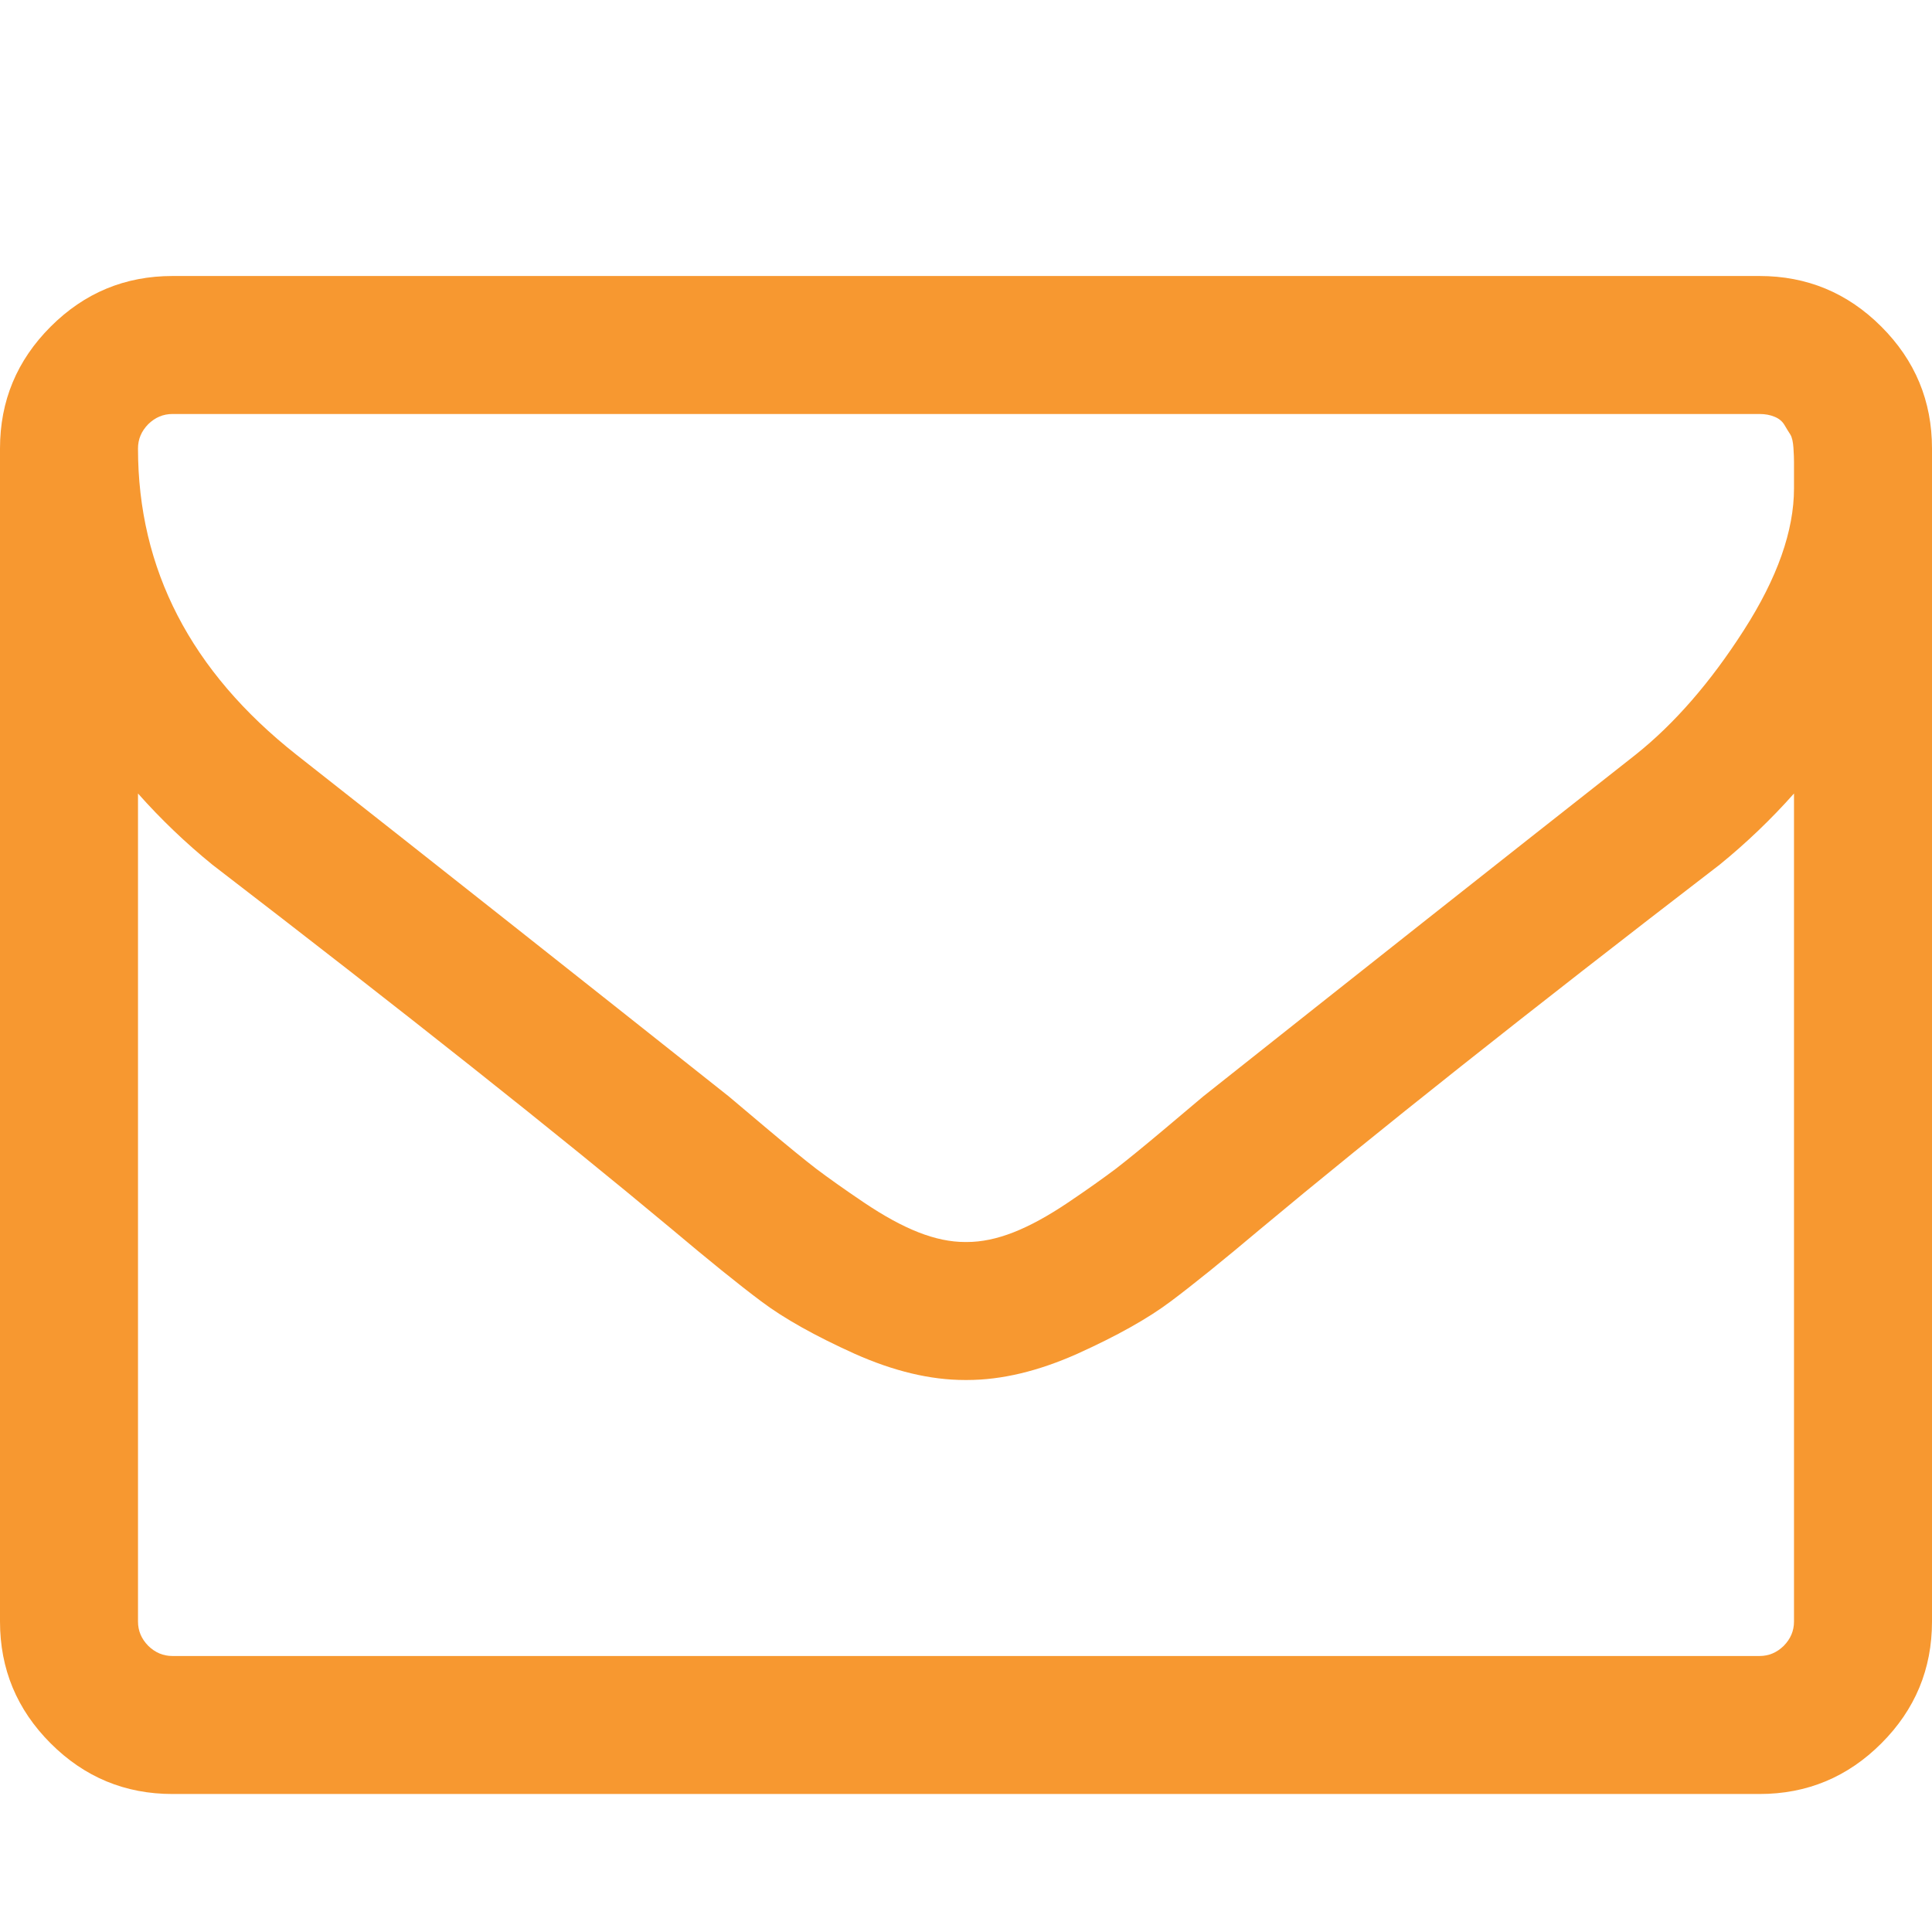 <svg width="14" height="14" viewBox="0 0 14 14" fill="none" xmlns="http://www.w3.org/2000/svg">
<path d="M13 11.75V5.75C12.833 5.938 12.654 6.109 12.461 6.266C11.065 7.339 9.956 8.219 9.133 8.906C8.867 9.13 8.651 9.305 8.484 9.43C8.318 9.555 8.092 9.681 7.809 9.809C7.525 9.936 7.258 10 7.008 10H7H6.992C6.742 10 6.475 9.936 6.191 9.809C5.908 9.681 5.682 9.555 5.516 9.43C5.349 9.305 5.133 9.13 4.867 8.906C4.044 8.219 2.935 7.339 1.539 6.266C1.346 6.109 1.167 5.938 1 5.75V11.75C1 11.818 1.025 11.876 1.074 11.926C1.124 11.975 1.182 12 1.25 12H12.75C12.818 12 12.876 11.975 12.926 11.926C12.975 11.876 13 11.818 13 11.75ZM13 3.539C13 3.529 13 3.5 13 3.453C13 3.406 13 3.371 13 3.348C13 3.324 12.999 3.29 12.996 3.246C12.993 3.202 12.986 3.169 12.973 3.148C12.96 3.128 12.945 3.104 12.93 3.078C12.914 3.052 12.891 3.033 12.859 3.02C12.828 3.007 12.792 3 12.75 3H1.25C1.182 3 1.124 3.025 1.074 3.074C1.025 3.124 1 3.182 1 3.25C1 4.125 1.383 4.865 2.148 5.469C3.154 6.26 4.198 7.086 5.281 7.945C5.312 7.971 5.404 8.048 5.555 8.176C5.706 8.303 5.826 8.401 5.914 8.469C6.003 8.536 6.118 8.618 6.262 8.715C6.405 8.811 6.536 8.883 6.656 8.93C6.776 8.977 6.888 9 6.992 9H7H7.008C7.112 9 7.224 8.977 7.344 8.93C7.464 8.883 7.595 8.811 7.738 8.715C7.882 8.618 7.997 8.536 8.086 8.469C8.174 8.401 8.294 8.303 8.445 8.176C8.596 8.048 8.688 7.971 8.719 7.945C9.802 7.086 10.846 6.26 11.852 5.469C12.133 5.245 12.395 4.944 12.637 4.566C12.879 4.189 13 3.846 13 3.539ZM14 3.25V11.75C14 12.094 13.878 12.388 13.633 12.633C13.388 12.878 13.094 13 12.75 13H1.25C0.906 13 0.612 12.878 0.367 12.633C0.122 12.388 0 12.094 0 11.75V3.25C0 2.906 0.122 2.612 0.367 2.367C0.612 2.122 0.906 2 1.25 2H12.75C13.094 2 13.388 2.122 13.633 2.367C13.878 2.612 14 2.906 14 3.25Z" fill="#F79830"/>
</svg>
